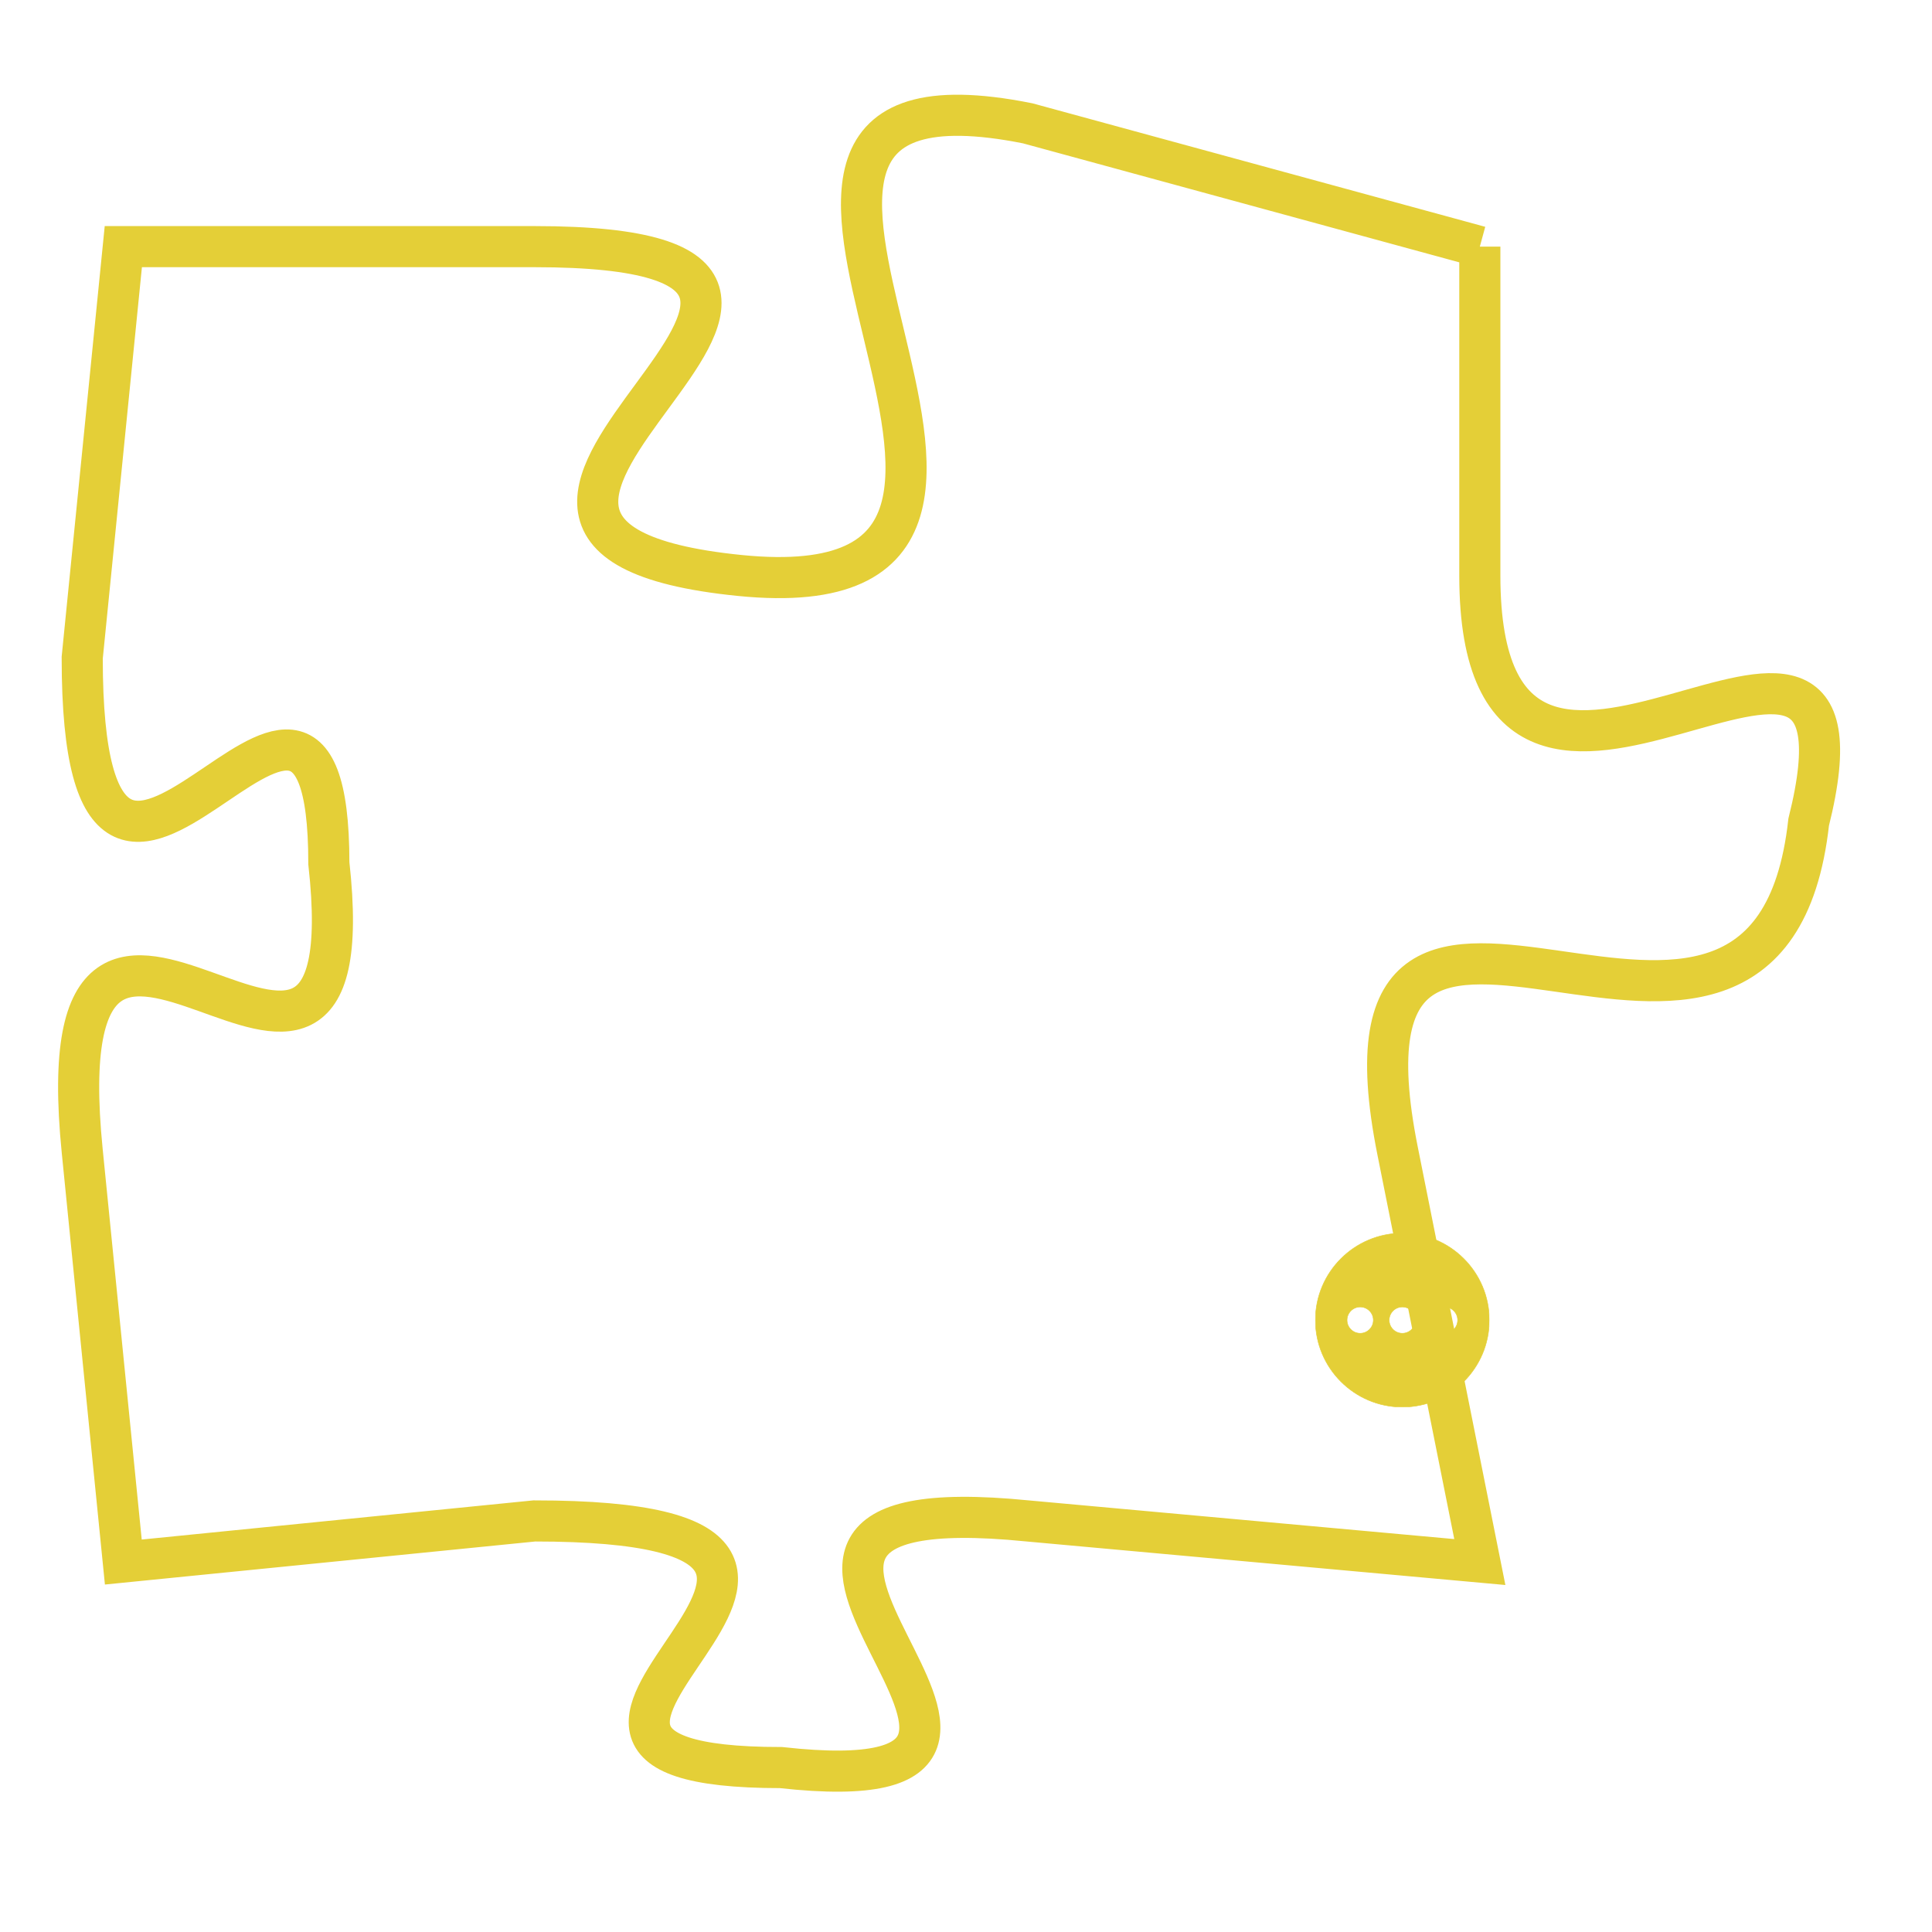 <svg version="1.1" xmlns="http://www.w3.org/2000/svg" xmlns:xlink="http://www.w3.org/1999/xlink" fill="transparent" x="0" y="0" width="350" height="350" preserveAspectRatio="xMinYMin slice"><style type="text/css">.links{fill:transparent;stroke: #E4CF37;}.links:hover{fill:#63D272; opacity:0.4;}</style><defs><g id="allt"><path id="t1032" d="M4059,224 L4048,221 C4038,219 4051,233 4041,232 C4031,231 4047,224 4036,224 L4026,224 4026,224 L4025,234 C4025,244 4031,231 4031,239 C4032,248 4024,236 4025,246 L4026,256 4026,256 L4036,255 C4047,255 4033,261 4042,261 C4051,262 4038,254 4048,255 L4059,256 4059,256 L4057,246 C4055,236 4066,247 4067,238 C4069,230 4059,241 4059,232 L4059,224"/></g><clipPath id="c" clipRule="evenodd" fill="transparent"><use href="#t1032"/></clipPath></defs><svg viewBox="4023 218 47 45" preserveAspectRatio="xMinYMin meet"><svg width="4380" height="2430"><g><image crossorigin="anonymous" x="0" y="0" href="https://nftpuzzle.license-token.com/assets/completepuzzle.svg" width="100%" height="100%" /><g class="links"><use href="#t1032"/></g></g></svg><svg x="4055" y="248" height="9%" width="9%" viewBox="0 0 330 330"><g><a xlink:href="https://nftpuzzle.license-token.com/" class="links"><title>See the most innovative NFT based token software licensing project</title><path fill="#E4CF37" id="more" d="M165,0C74.019,0,0,74.019,0,165s74.019,165,165,165s165-74.019,165-165S255.981,0,165,0z M85,190 c-13.785,0-25-11.215-25-25s11.215-25,25-25s25,11.215,25,25S98.785,190,85,190z M165,190c-13.785,0-25-11.215-25-25 s11.215-25,25-25s25,11.215,25,25S178.785,190,165,190z M245,190c-13.785,0-25-11.215-25-25s11.215-25,25-25 c13.785,0,25,11.215,25,25S258.785,190,245,190z"></path></a></g></svg></svg></svg>